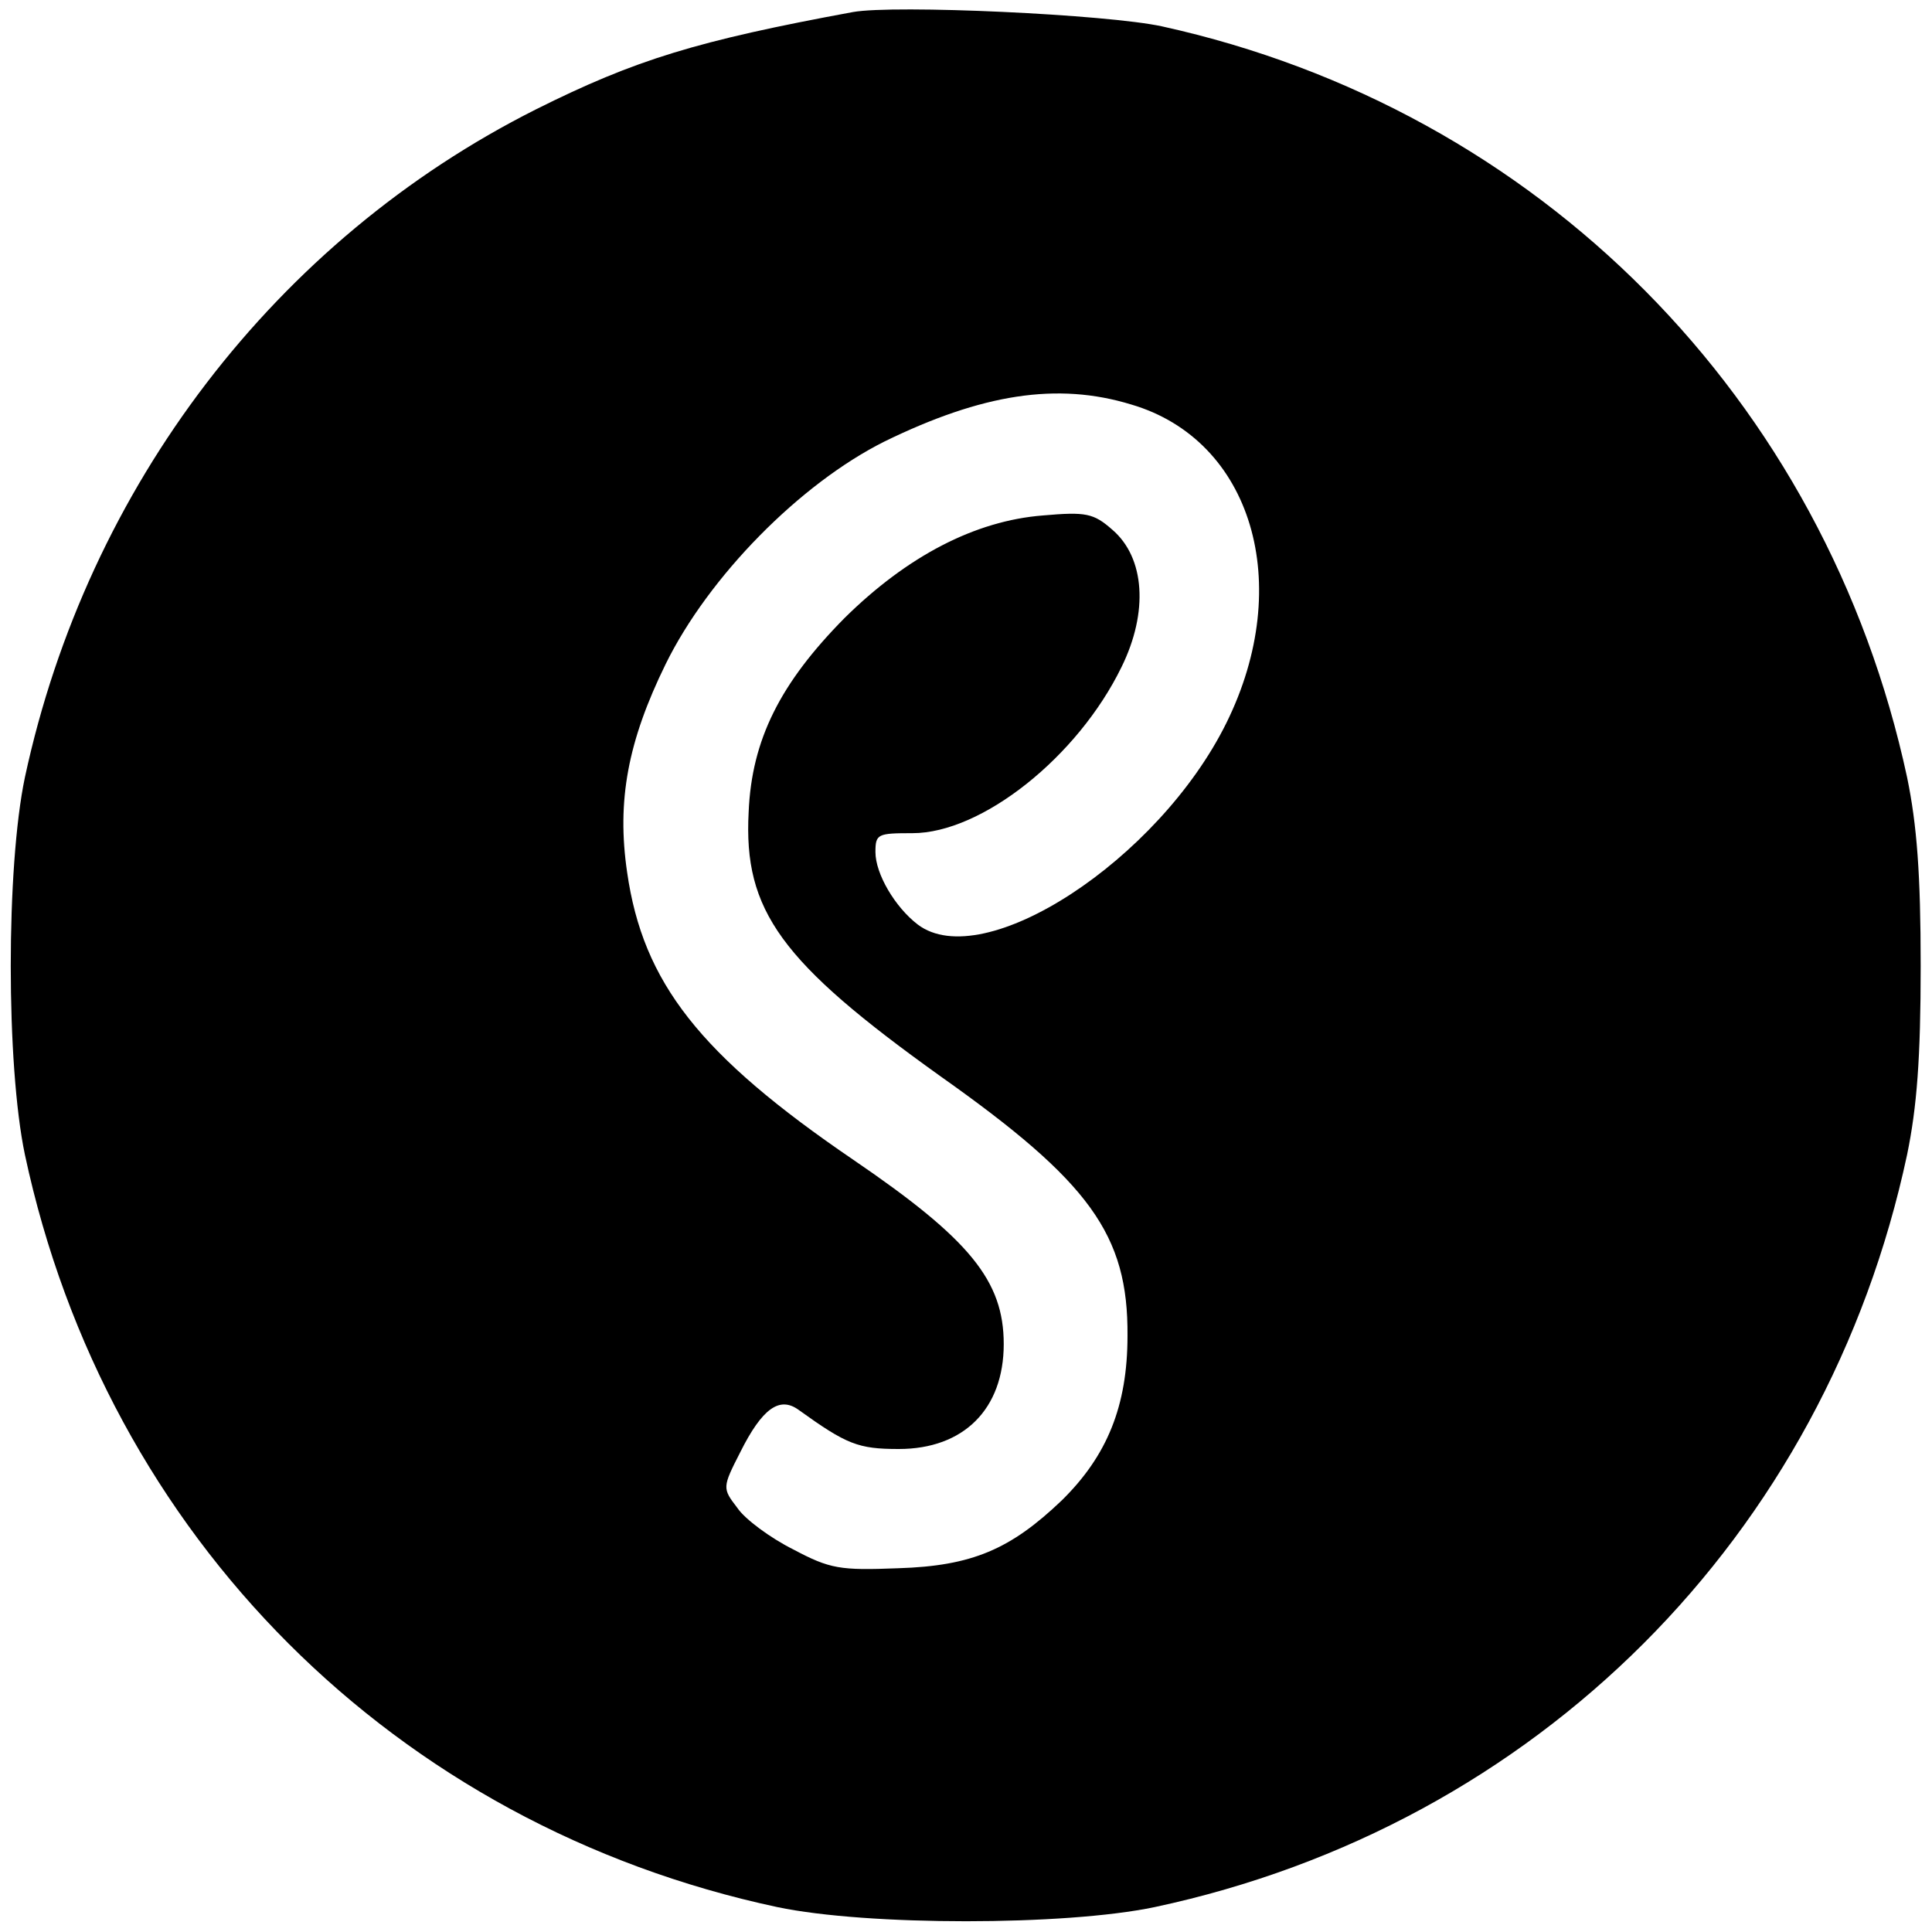 <?xml version="1.0" standalone="no"?>
<!DOCTYPE svg PUBLIC "-//W3C//DTD SVG 20010904//EN"
 "http://www.w3.org/TR/2001/REC-SVG-20010904/DTD/svg10.dtd">
<svg version="1.0" xmlns="http://www.w3.org/2000/svg"
 width="256pt" height="256pt" viewBox="0 0 256 256"
 preserveAspectRatio="xMidYMid meet">
<g transform="translate(0,256) scale(0.1,-0.1)"
fill="#000000" stroke="none">
<path d="M1130 2544 c-206 -38 -288 -63 -420 -129 -344 -173 -594 -499 -677
-885 -25 -119 -25 -381 0 -500 108 -506 491 -889 997 -997 119 -25 381 -25
500 0 506 108 889 491 997 997 13 63 18 128 18 250 0 122 -5 187 -18 250 -108
502 -488 885 -987 995 -73 16 -355 29 -410 19z m369 -520 c160 -47 217 -238
126 -422 -90 -182 -322 -333 -409 -267 -30 23 -56 67 -56 96 0 24 3 25 49 25
92 0 219 101 277 220 36 73 31 145 -12 182 -25 22 -35 24 -92 19 -90 -7 -180
-54 -263 -136 -85 -86 -123 -161 -127 -257 -7 -131 43 -199 254 -350 198 -140
249 -210 248 -344 0 -93 -27 -159 -87 -218 -68 -65 -119 -87 -217 -90 -77 -3
-90 -1 -139 25 -30 15 -64 40 -74 55 -20 26 -20 27 4 74 29 58 52 74 77 56 64
-46 79 -52 133 -52 86 0 139 53 139 139 0 84 -45 139 -199 244 -204 139 -279
235 -300 381 -14 95 1 174 51 276 57 116 178 239 290 295 129 63 229 79 327
49z"/>
</g>
</svg>
